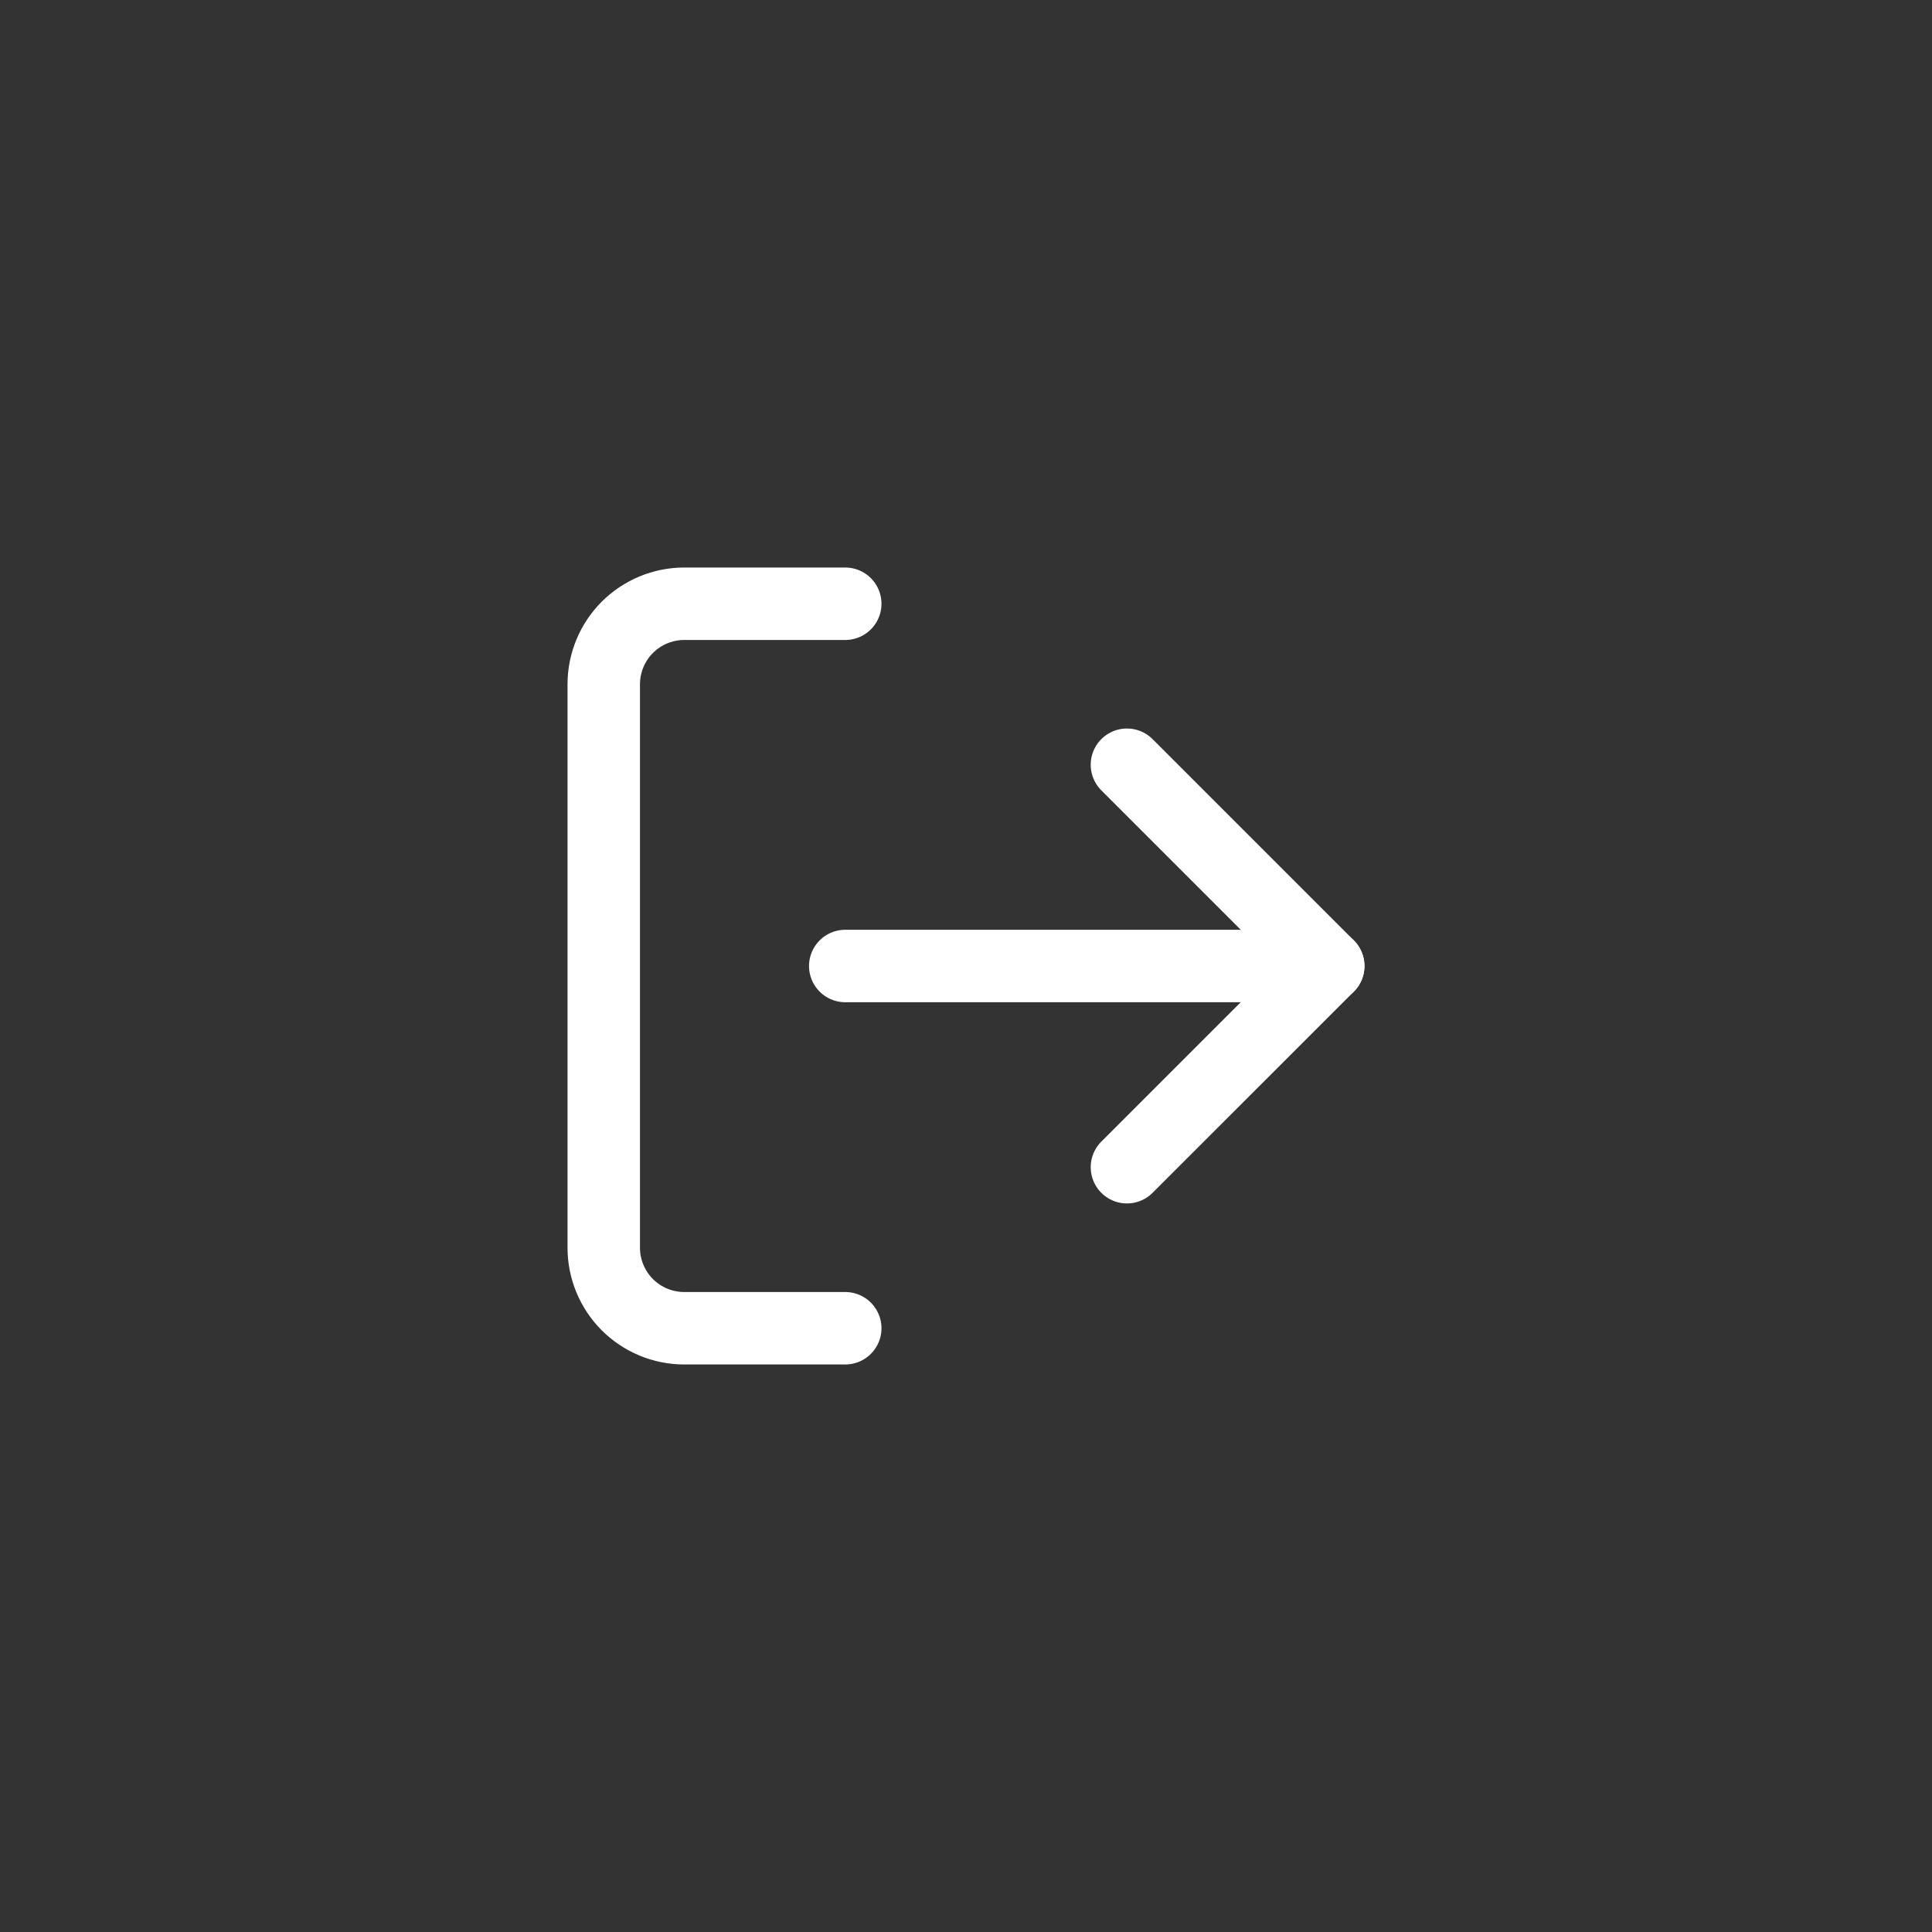 <svg width="40" height="40" viewBox="0 0 40 40" fill="none" xmlns="http://www.w3.org/2000/svg">
<rect x="0" y="0" width="40" height="40" fill="#333333" stroke="none"/>
<path d="M17.5 27.5H14.167C13.725 27.5 13.301 27.324 12.988 27.012C12.676 26.699 12.5 26.275 12.5 25.833V14.167C12.5 13.725 12.676 13.301 12.988 12.988C13.301 12.676 13.725 12.5 14.167 12.5H17.5" stroke="white" stroke-width="1.5" stroke-linecap="round" stroke-linejoin="round"/>
<path d="M23.332 24.166L27.499 20L23.332 15.833" stroke="white" stroke-width="1.5" stroke-linecap="round" stroke-linejoin="round"/>
<path d="M27.5 20H17.5" stroke="white" stroke-width="1.5" stroke-linecap="round" stroke-linejoin="round"/>
</svg>
